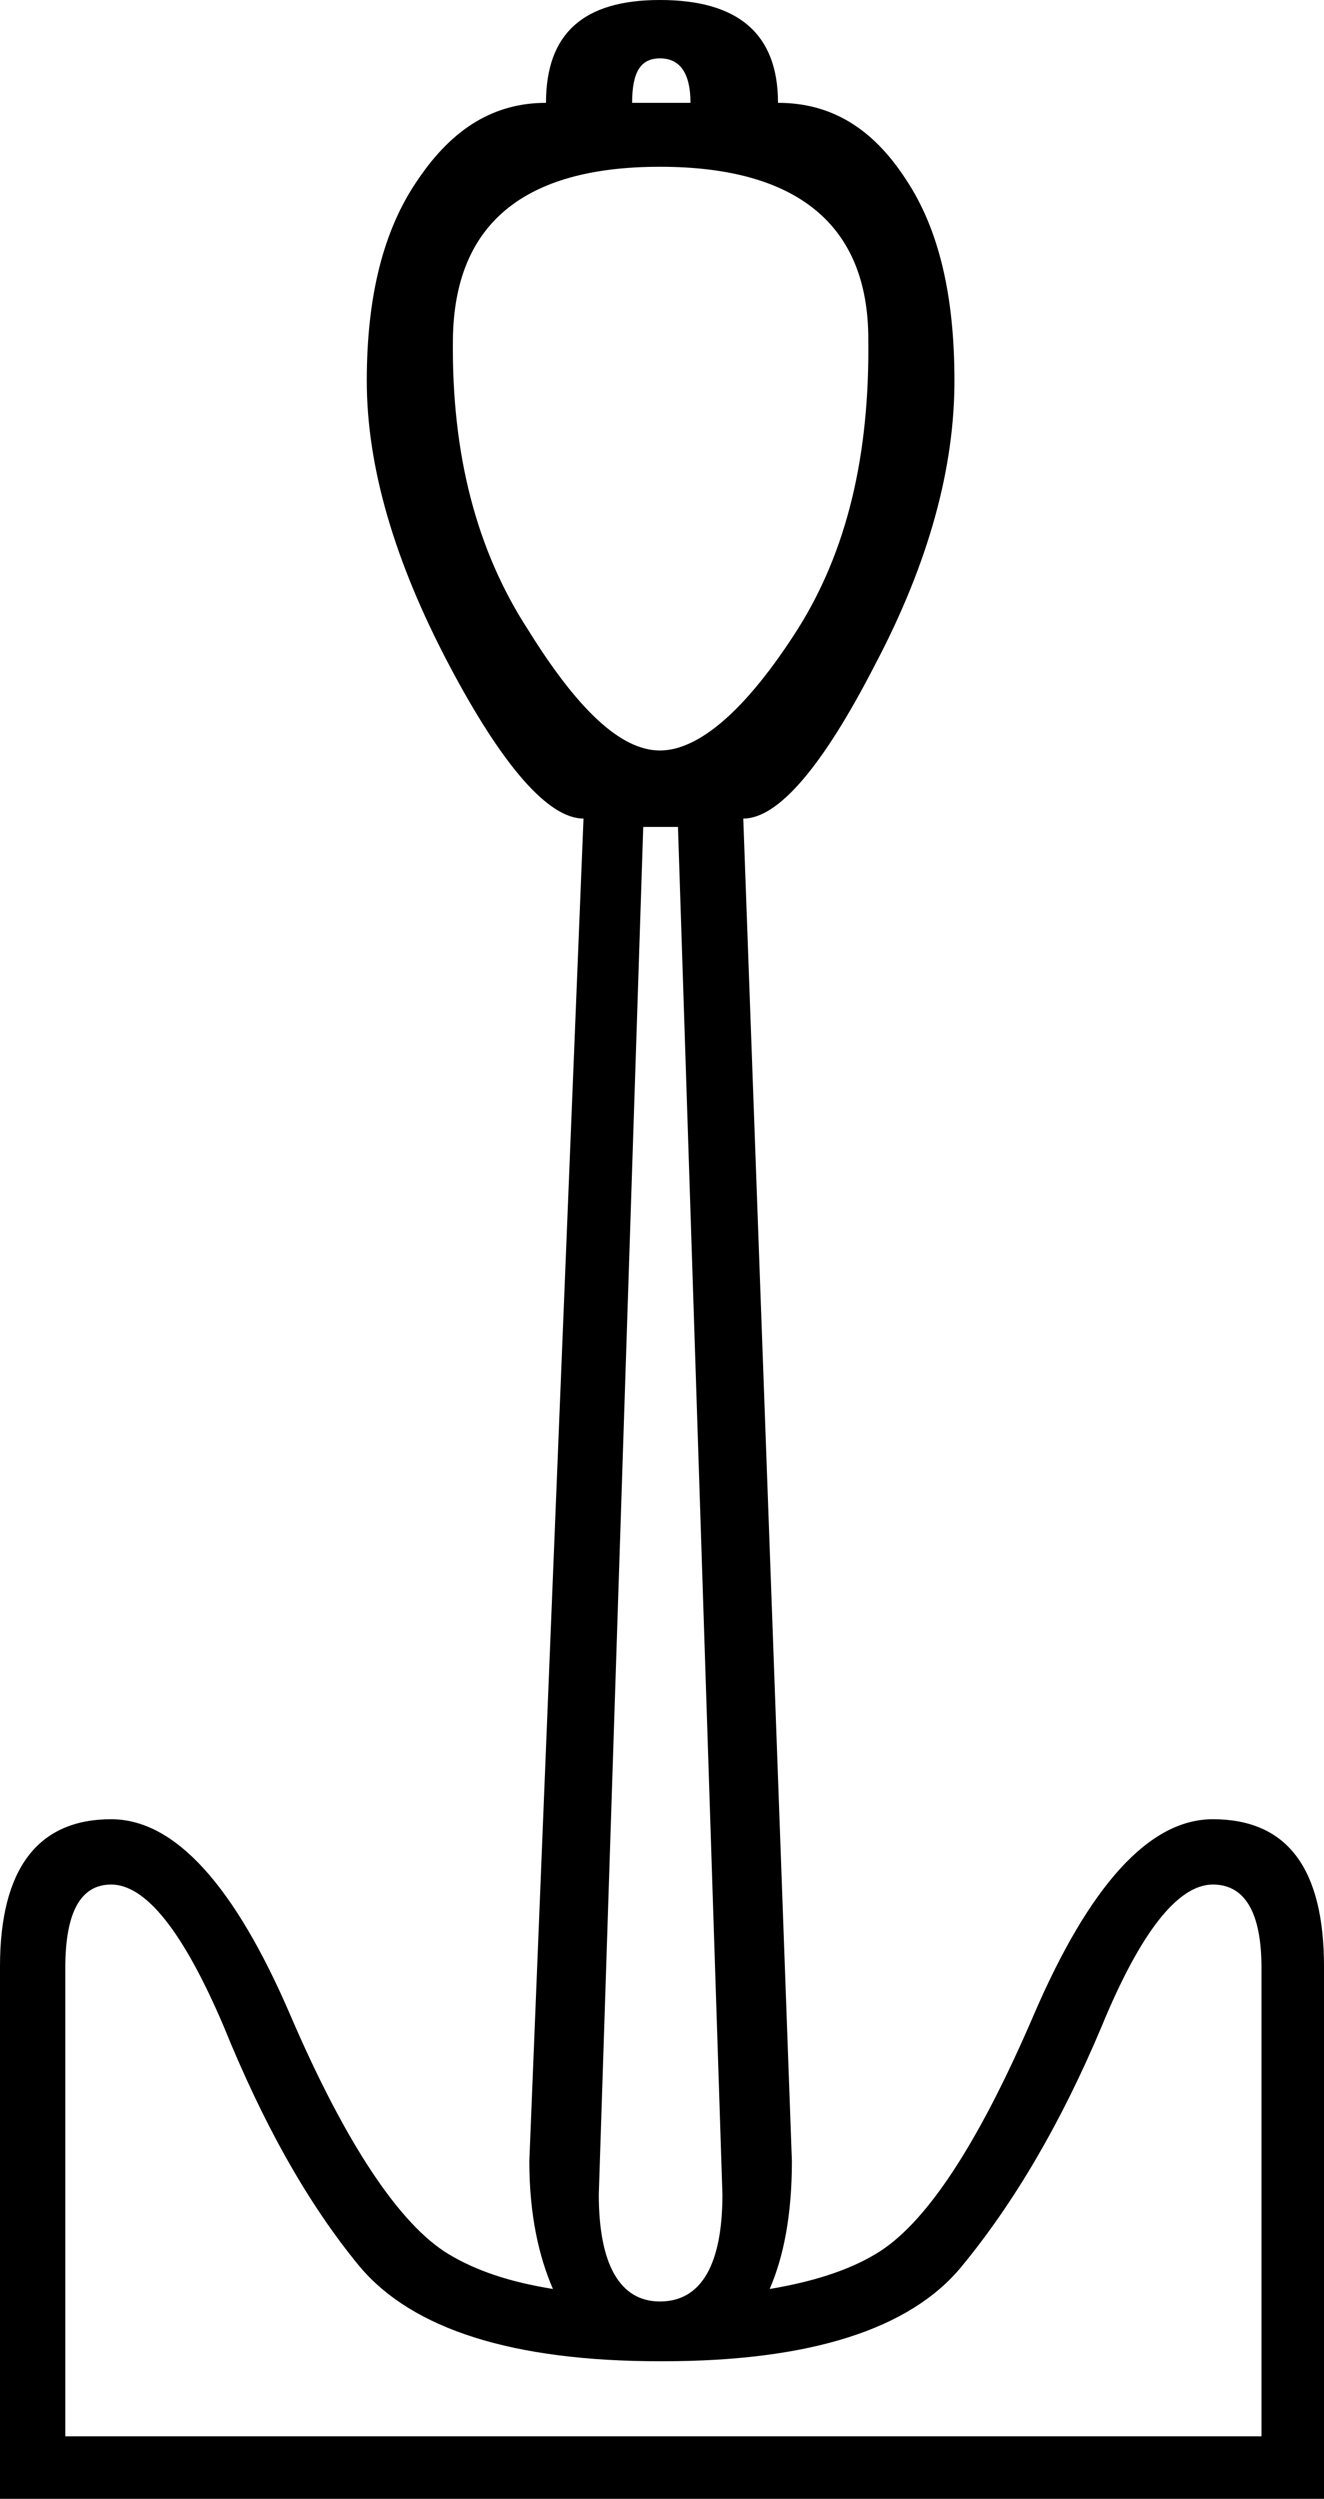 <?xml version='1.0' encoding ='UTF-8' standalone='yes'?>
<svg width='9.53' height='17.98' xmlns='http://www.w3.org/2000/svg' xmlns:xlink='http://www.w3.org/1999/xlink' >
<path style='fill:black; stroke:none' d=' M 4.75 0.42  C 4.89 0.42 4.97 0.52 4.97 0.74  L 4.55 0.74  C 4.55 0.52 4.61 0.42 4.75 0.42  Z  M 4.75 1.2  C 5.74 1.2 6.25 1.62 6.25 2.44  C 6.26 3.27 6.1 3.96 5.74 4.53  C 5.37 5.11 5.03 5.4 4.75 5.4  C 4.47 5.4 4.16 5.11 3.8 4.53  C 3.43 3.96 3.25 3.27 3.26 2.44  C 3.27 1.62 3.76 1.2 4.75 1.2  Z  M 4.88 5.95  L 5.2 15.79  C 5.2 16.29 5.05 16.56 4.75 16.56  C 4.46 16.56 4.31 16.29 4.31 15.79  L 4.63 5.95  Z  M 8.73 13.56  C 8.96 13.56 9.08 13.76 9.08 14.16  L 9.08 17.53  L 0.47 17.53  L 0.47 14.16  C 0.47 13.76 0.58 13.56 0.8 13.56  C 1.05 13.56 1.32 13.9 1.61 14.58  C 1.89 15.27 2.21 15.85 2.59 16.31  C 2.97 16.76 3.69 16.99 4.75 16.99  L 4.77 16.99  C 5.83 16.99 6.55 16.76 6.92 16.31  C 7.3 15.85 7.64 15.27 7.93 14.58  C 8.21 13.9 8.48 13.56 8.73 13.56  Z  M 4.75 0  C 4.2 0 3.93 0.24 3.93 0.74  C 3.56 0.74 3.26 0.92 3.01 1.29  C 2.76 1.65 2.64 2.13 2.64 2.74  C 2.64 3.36 2.84 4.04 3.23 4.78  C 3.62 5.52 3.95 5.89 4.2 5.89  L 3.81 15.55  C 3.81 15.94 3.88 16.24 3.98 16.47  C 3.67 16.42 3.43 16.34 3.23 16.22  C 2.88 16.01 2.49 15.43 2.09 14.5  C 1.69 13.57 1.26 13.09 0.8 13.09  C 0.27 13.09 0 13.45 0 14.15  L 0 17.98  L 9.53 17.98  L 9.53 14.15  C 9.53 13.45 9.27 13.09 8.73 13.09  C 8.27 13.09 7.84 13.57 7.44 14.5  C 7.04 15.43 6.66 16.01 6.3 16.22  C 6.1 16.34 5.84 16.42 5.54 16.47  C 5.64 16.24 5.7 15.94 5.7 15.55  L 5.35 5.89  C 5.6 5.89 5.92 5.52 6.3 4.78  C 6.69 4.04 6.87 3.36 6.87 2.74  C 6.87 2.13 6.76 1.65 6.52 1.29  C 6.28 0.92 5.98 0.74 5.6 0.74  C 5.6 0.24 5.31 0 4.75 0  Z '/></svg>
